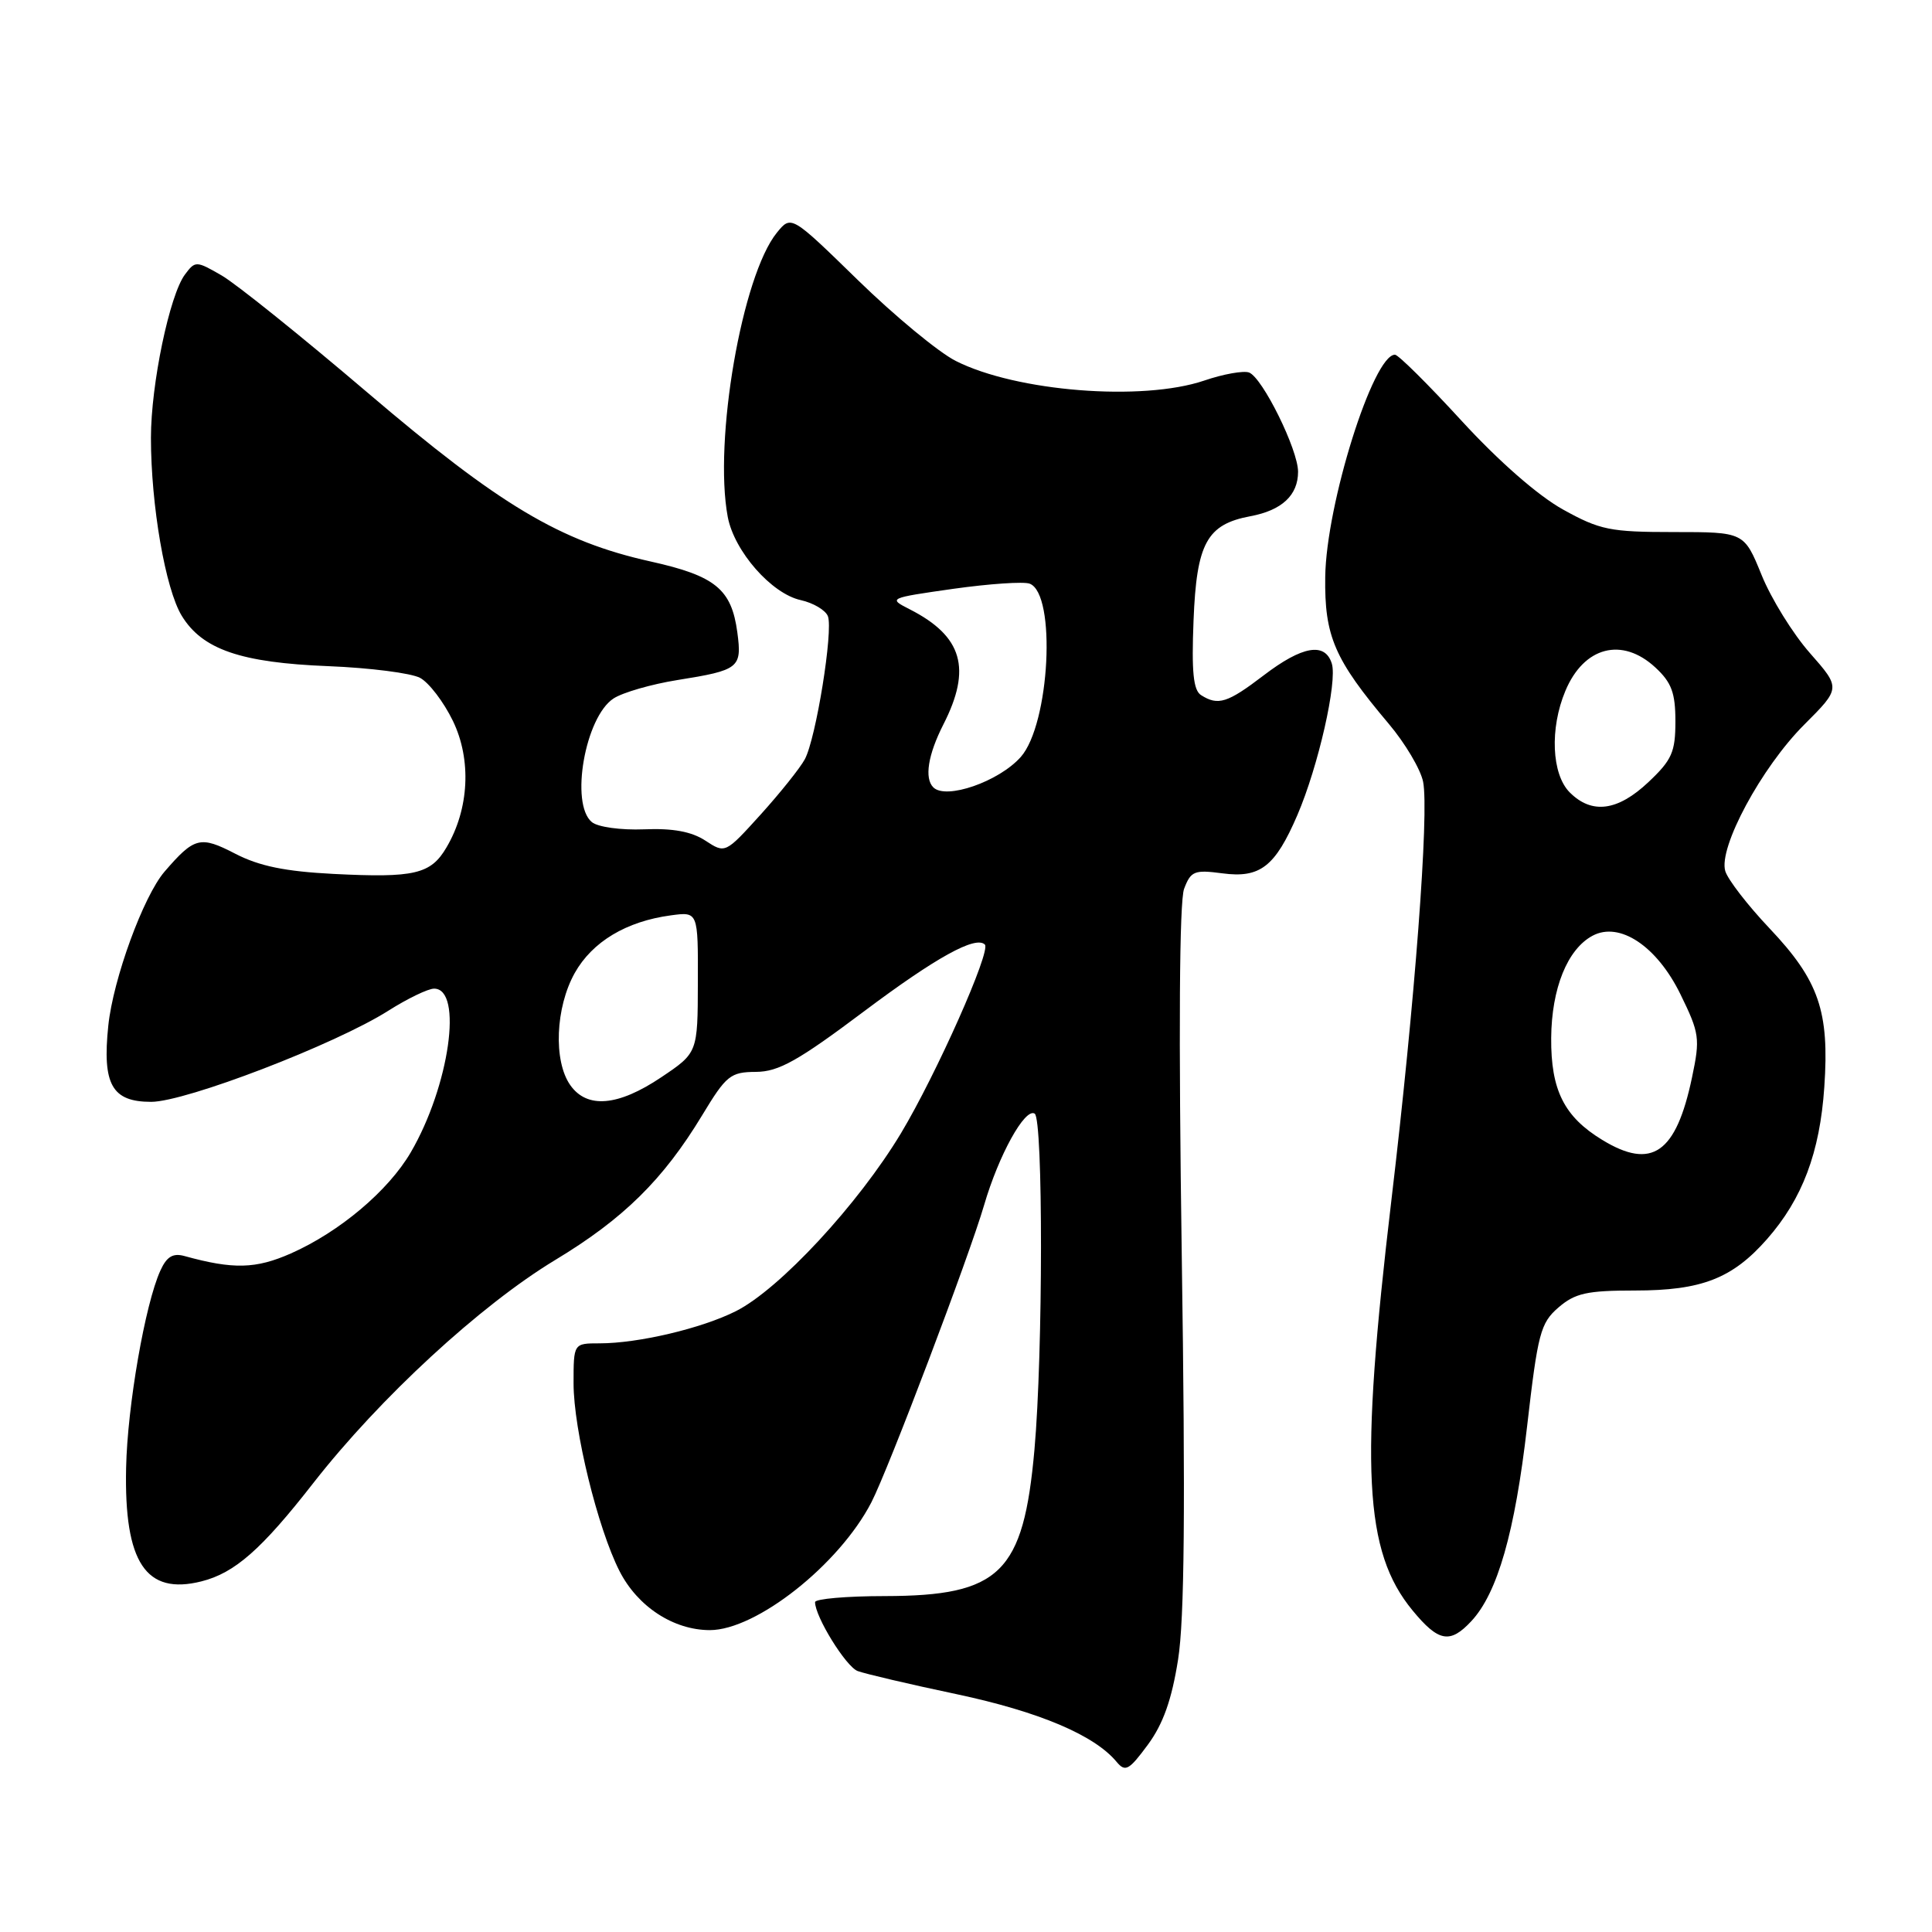 <?xml version="1.0" encoding="UTF-8" standalone="no"?>
<!DOCTYPE svg PUBLIC "-//W3C//DTD SVG 1.1//EN" "http://www.w3.org/Graphics/SVG/1.1/DTD/svg11.dtd" >
<svg xmlns="http://www.w3.org/2000/svg" xmlns:xlink="http://www.w3.org/1999/xlink" version="1.1" viewBox="0 0 256 256">
 <g >
 <path fill="currentColor"
d=" M 156.10 219.91 C 156.95 214.56 157.08 199.73 156.59 166.43 C 156.16 136.89 156.27 119.43 156.90 117.77 C 157.79 115.42 158.26 115.23 161.96 115.72 C 166.97 116.39 168.96 114.85 171.91 108.00 C 174.68 101.55 177.23 90.32 176.47 87.92 C 175.57 85.06 172.56 85.58 167.43 89.50 C 162.65 93.15 161.40 93.54 159.15 92.11 C 158.12 91.46 157.88 89.03 158.15 82.23 C 158.55 71.97 159.91 69.48 165.69 68.40 C 169.86 67.62 172.00 65.62 172.00 62.51 C 172.00 59.58 167.29 50.05 165.51 49.36 C 164.78 49.09 162.10 49.56 159.56 50.43 C 151.36 53.21 134.65 51.89 126.63 47.82 C 124.36 46.67 118.53 41.85 113.67 37.11 C 104.84 28.50 104.84 28.50 102.94 30.83 C 98.32 36.52 94.54 58.39 96.43 68.49 C 97.29 73.04 102.22 78.67 106.11 79.52 C 107.77 79.89 109.39 80.85 109.70 81.65 C 110.43 83.55 108.12 97.88 106.64 100.61 C 106.01 101.78 103.38 105.06 100.80 107.92 C 96.10 113.11 96.10 113.11 93.47 111.39 C 91.64 110.19 89.16 109.73 85.34 109.89 C 82.26 110.01 79.21 109.59 78.42 108.93 C 75.51 106.52 77.53 95.00 81.30 92.55 C 82.51 91.76 86.32 90.66 89.76 90.11 C 97.96 88.80 98.33 88.50 97.70 83.79 C 96.93 78.06 94.79 76.31 86.21 74.40 C 74.20 71.73 66.23 66.97 48.67 52.00 C 39.96 44.58 31.28 37.60 29.37 36.50 C 26.00 34.55 25.87 34.55 24.51 36.37 C 22.47 39.09 20.00 50.93 20.00 58.01 C 20.00 66.95 21.92 78.05 24.08 81.59 C 26.81 86.06 31.90 87.81 43.51 88.27 C 49.02 88.49 54.48 89.19 55.66 89.82 C 56.84 90.45 58.80 93.02 60.01 95.52 C 62.50 100.66 62.17 107.20 59.16 112.29 C 57.08 115.84 54.92 116.34 44.20 115.80 C 37.79 115.47 34.36 114.77 31.17 113.12 C 26.53 110.72 25.76 110.91 21.80 115.50 C 19.00 118.76 15.00 129.70 14.35 135.90 C 13.54 143.70 14.83 146.00 20.03 146.00 C 24.60 146.00 44.42 138.39 51.45 133.93 C 53.99 132.32 56.72 131.00 57.52 131.00 C 61.39 131.00 59.55 143.91 54.43 152.69 C 51.46 157.78 45.00 163.23 38.54 166.09 C 33.89 168.14 30.91 168.22 24.44 166.43 C 22.91 166.01 22.09 166.51 21.25 168.36 C 19.23 172.79 16.88 186.30 16.71 194.50 C 16.44 207.05 19.32 211.39 26.69 209.54 C 31.10 208.43 34.64 205.33 41.54 196.48 C 50.34 185.22 63.64 172.96 73.56 166.96 C 82.61 161.50 87.87 156.32 93.04 147.78 C 96.23 142.50 96.78 142.05 100.17 142.03 C 103.18 142.01 105.76 140.56 114.50 134.00 C 124.01 126.87 129.28 123.95 130.50 125.16 C 131.34 126.00 124.08 142.33 119.39 150.15 C 113.73 159.57 103.28 170.84 97.50 173.74 C 92.97 176.02 84.58 178.00 79.45 178.00 C 76.00 178.00 76.00 178.00 76.00 183.31 C 76.00 189.45 79.20 202.51 82.09 208.18 C 84.49 212.89 89.24 215.99 94.05 216.00 C 100.21 216.00 111.20 207.32 115.46 199.07 C 117.70 194.74 128.44 166.42 130.40 159.68 C 132.33 153.07 135.81 146.76 137.10 147.56 C 138.23 148.26 138.21 179.30 137.07 192.09 C 135.61 208.45 132.53 211.46 117.25 211.49 C 112.16 211.49 108.00 211.86 108.00 212.29 C 108.00 214.22 112.08 220.82 113.64 221.42 C 114.60 221.78 120.50 223.17 126.77 224.49 C 137.68 226.81 145.02 229.91 147.96 233.46 C 149.11 234.84 149.60 234.57 152.10 231.18 C 154.13 228.42 155.26 225.22 156.10 219.91 Z  M 194.96 214.81 C 198.43 211.09 200.74 203.01 202.35 188.98 C 203.77 176.65 204.12 175.31 206.50 173.25 C 208.71 171.35 210.27 171.00 216.65 171.00 C 225.47 171.00 229.55 169.41 234.14 164.19 C 238.83 158.85 241.14 152.72 241.73 144.04 C 242.42 134.00 241.02 129.93 234.47 123.01 C 231.60 119.98 228.96 116.57 228.61 115.43 C 227.67 112.34 233.39 101.70 239.06 96.03 C 243.91 91.18 243.91 91.18 239.82 86.53 C 237.57 83.98 234.69 79.33 233.42 76.19 C 231.10 70.50 231.10 70.50 221.80 70.50 C 213.34 70.50 212.01 70.23 207.10 67.51 C 203.80 65.68 198.59 61.12 193.67 55.76 C 189.25 50.94 185.28 47.00 184.84 47.00 C 181.95 47.00 175.73 66.81 175.60 76.43 C 175.49 84.31 176.80 87.35 184.01 95.90 C 186.19 98.48 188.24 101.94 188.57 103.59 C 189.38 107.67 187.47 132.92 184.37 159.00 C 180.16 194.45 180.74 205.59 187.17 213.39 C 190.61 217.57 192.14 217.84 194.96 214.81 Z  M 75.56 143.78 C 73.31 140.57 73.60 133.49 76.16 128.92 C 78.49 124.78 82.99 122.08 88.89 121.29 C 92.50 120.80 92.50 120.80 92.47 130.15 C 92.45 139.50 92.45 139.50 87.61 142.75 C 81.89 146.59 77.78 146.94 75.56 143.78 Z  M 123.67 104.33 C 122.46 103.13 122.97 99.99 125.00 96.00 C 128.78 88.59 127.54 84.31 120.57 80.75 C 117.66 79.27 117.71 79.25 126.33 78.02 C 131.11 77.35 135.65 77.04 136.44 77.34 C 140.00 78.70 139.11 95.97 135.25 100.31 C 132.35 103.57 125.34 106.00 123.67 104.33 Z  M 212.30 151.04 C 207.26 147.97 205.49 144.45 205.54 137.54 C 205.59 130.97 207.69 125.77 211.02 123.99 C 214.60 122.07 219.54 125.36 222.66 131.73 C 225.20 136.92 225.29 137.59 224.20 142.77 C 222.09 152.82 218.88 155.06 212.30 151.04 Z  M 208.00 105.00 C 205.60 102.60 205.33 96.53 207.42 91.55 C 209.87 85.68 214.94 84.36 219.35 88.45 C 221.49 90.43 222.00 91.81 222.00 95.58 C 222.00 99.65 221.54 100.70 218.43 103.63 C 214.35 107.48 210.93 107.93 208.00 105.00 Z "/>
</g>
</svg>
